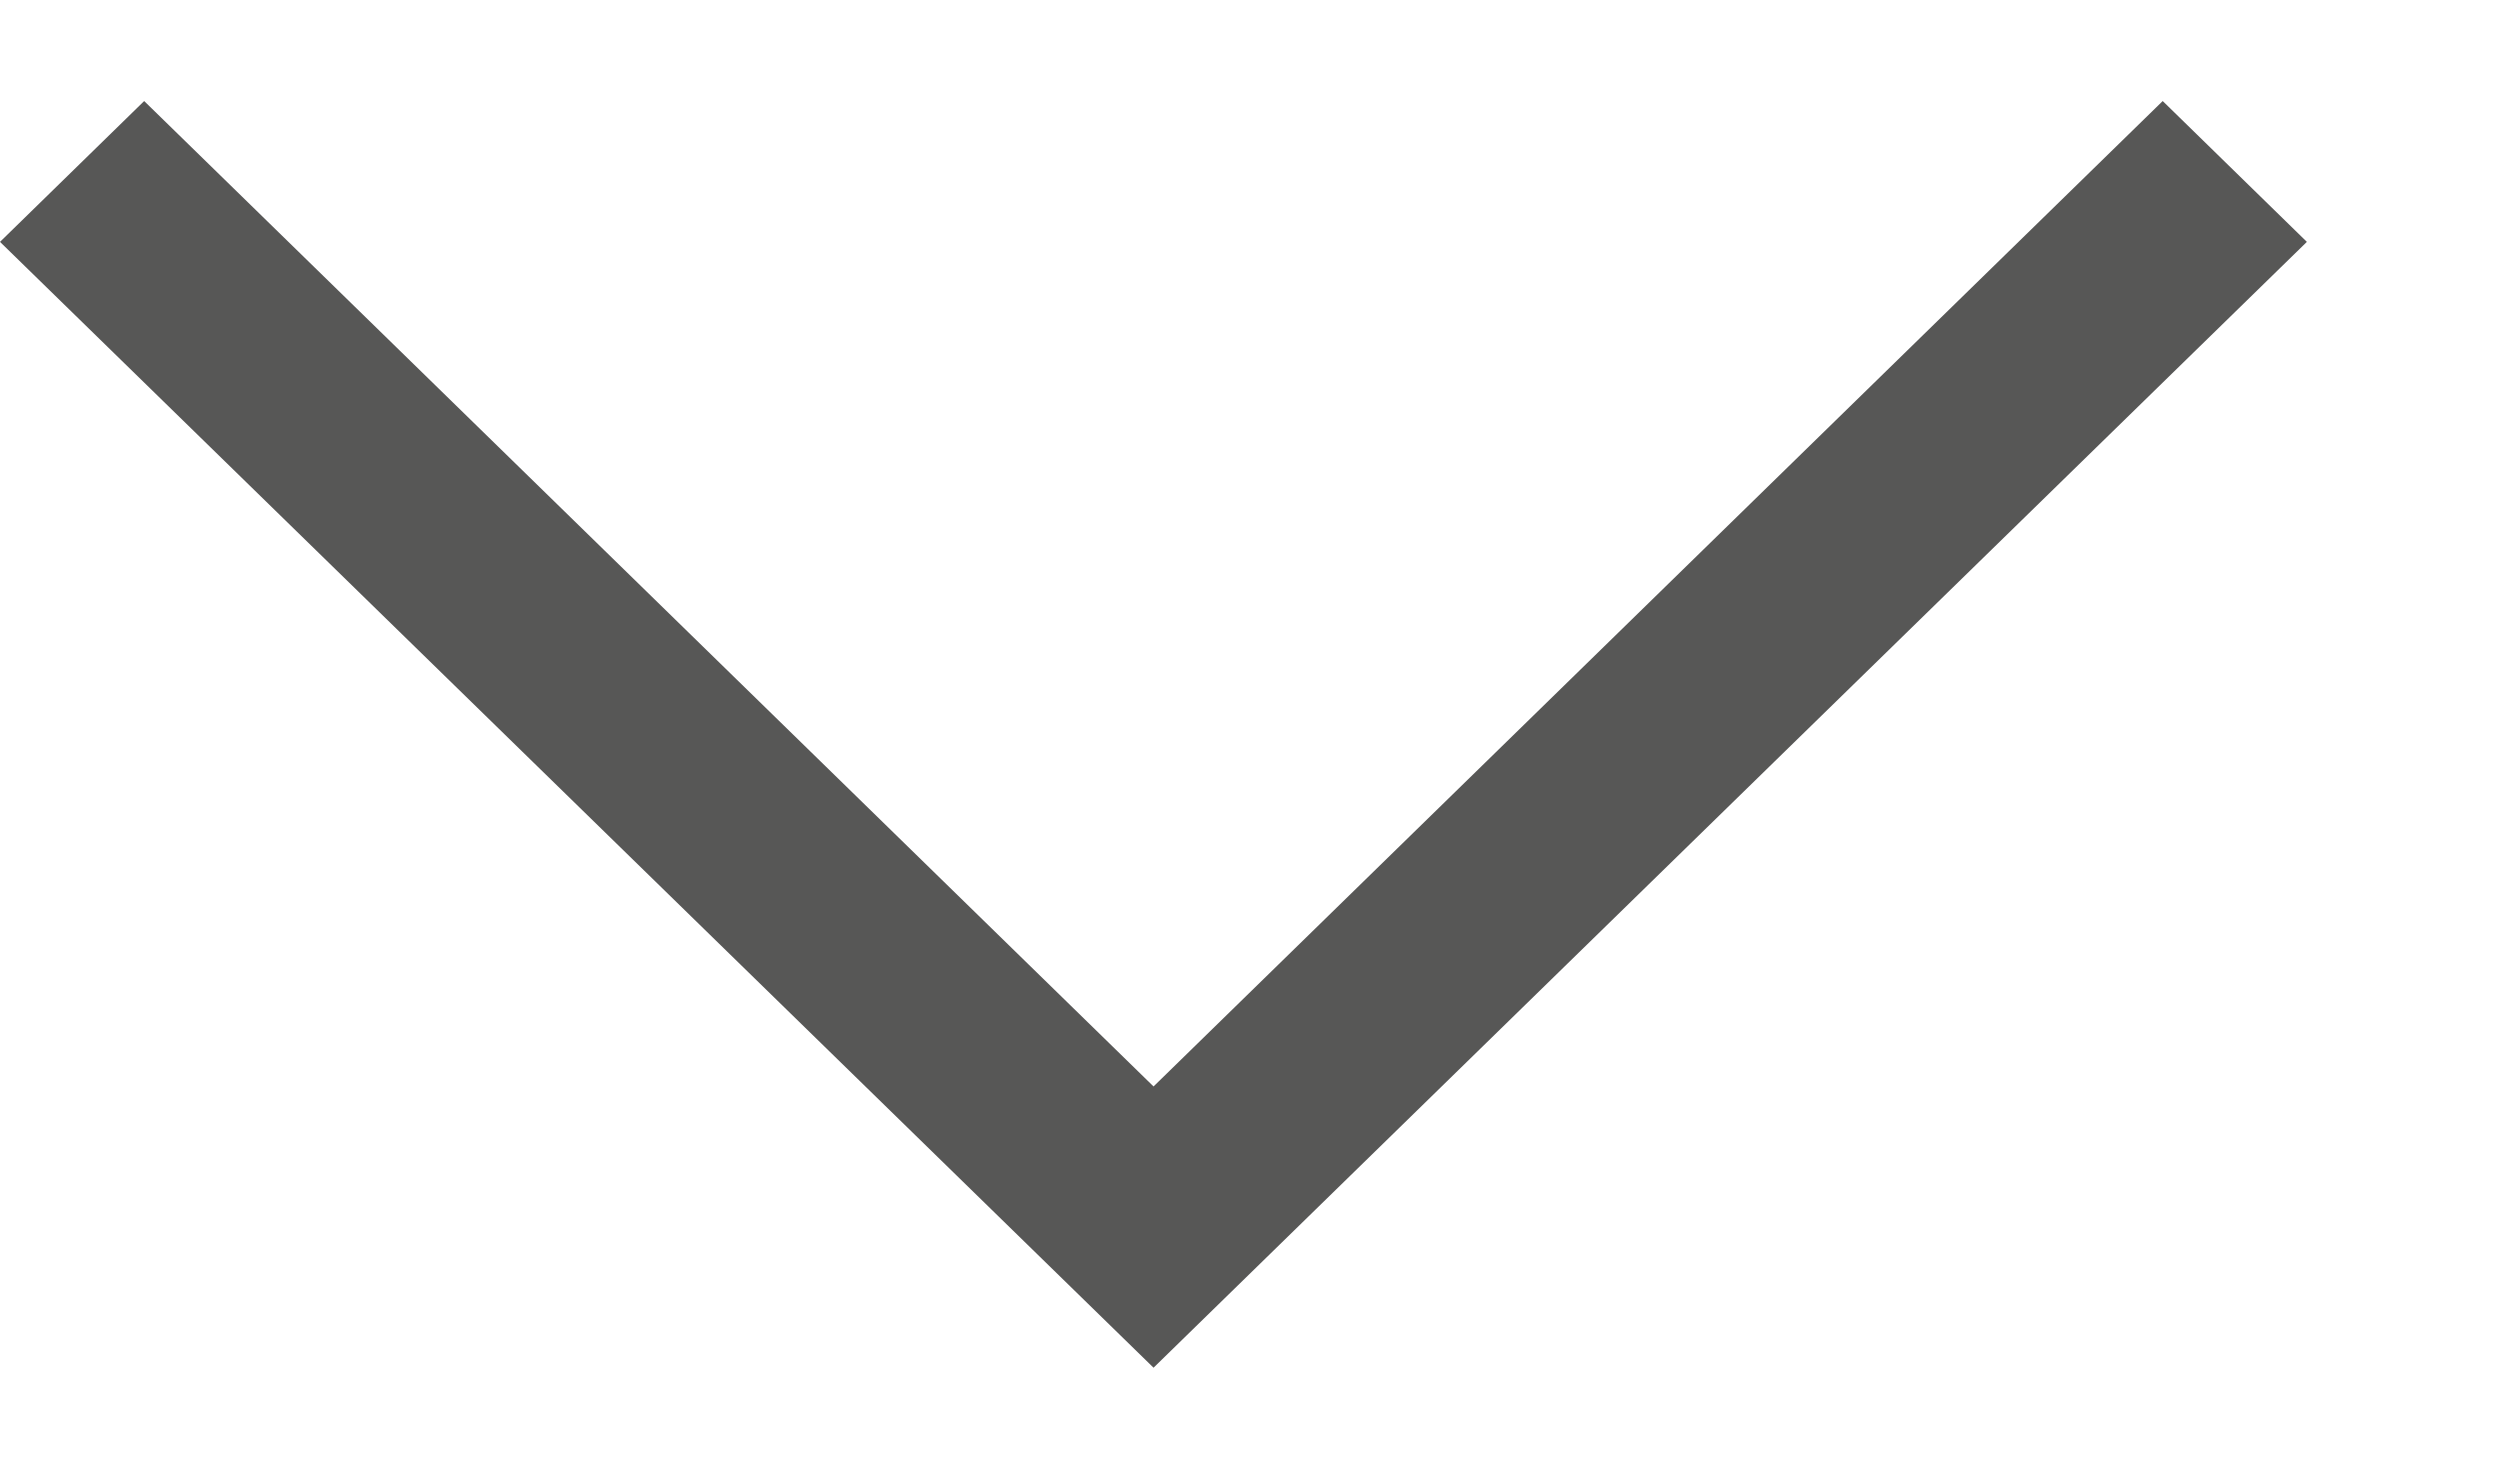 <svg width="12" height="7" viewBox="0 0 12 7" fill="none" xmlns="http://www.w3.org/2000/svg">
<path d="M0 1.161L5.537 6.565L11.073 1.161L10.381 0.485L5.537 5.215L0.692 0.485L0 1.161Z" fill="#575756"/>
</svg>
